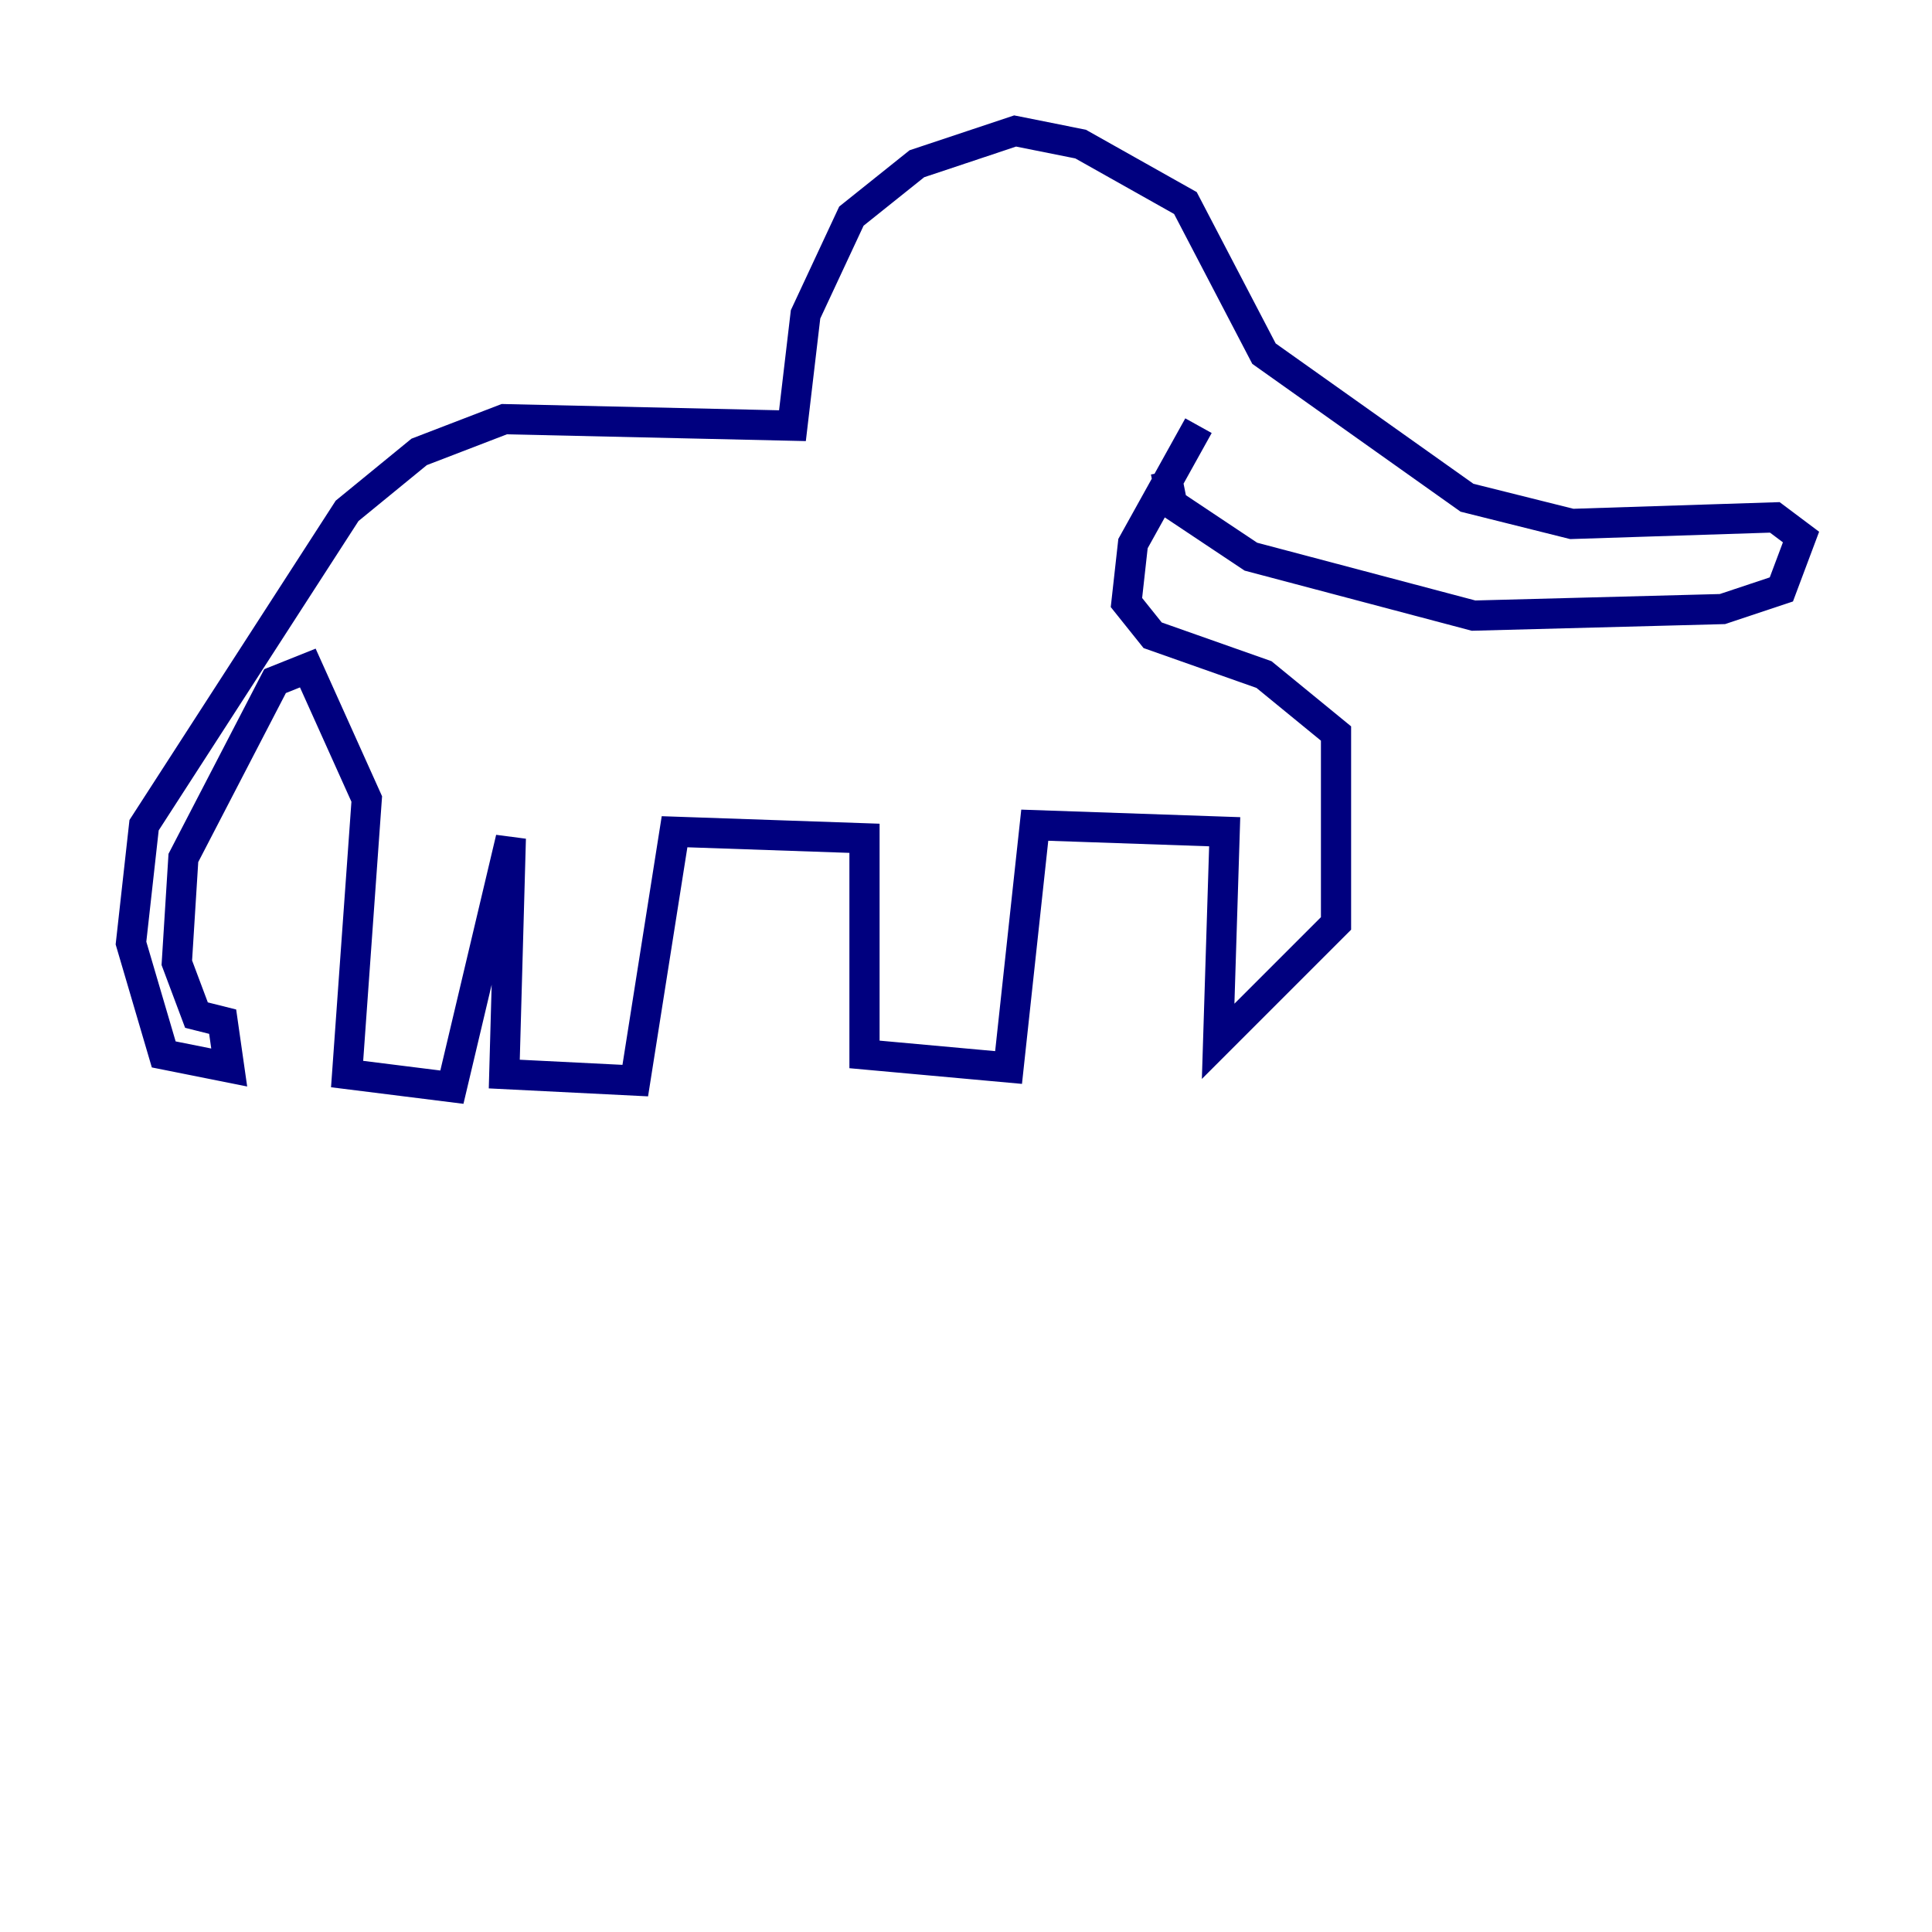 <?xml version="1.0" encoding="utf-8" ?>
<svg baseProfile="tiny" height="128" version="1.2" viewBox="0,0,128,128" width="128" xmlns="http://www.w3.org/2000/svg" xmlns:ev="http://www.w3.org/2001/xml-events" xmlns:xlink="http://www.w3.org/1999/xlink"><defs /><polyline fill="none" points="77.234,31.241 77.668,33.41 82.875,36.881 97.627,40.786 114.115,40.352 118.02,39.051 119.322,35.58 117.586,34.278 104.136,34.712 97.193,32.976 83.742,23.43 78.536,13.451 71.593,9.546 67.254,8.678 60.746,10.848 56.407,14.319 53.37,20.827 52.502,28.203 33.41,27.77 27.77,29.939 22.997,33.844 9.546,54.671 8.678,62.481 10.848,69.858 15.186,70.725 14.752,67.688 13.017,67.254 11.715,63.783 12.149,56.841 18.224,45.125 20.393,44.258 24.298,52.936 22.997,71.159 29.939,72.027 33.844,55.539 33.41,71.159 42.088,71.593 44.691,55.105 57.275,55.539 57.275,69.858 66.82,70.725 68.556,54.671 81.139,55.105 80.705,68.99 88.515,61.18 88.515,48.597 83.742,44.691 76.366,42.088 74.63,39.919 75.064,36.014 79.403,28.203" stroke="#00007f" stroke-width="2" /></svg>